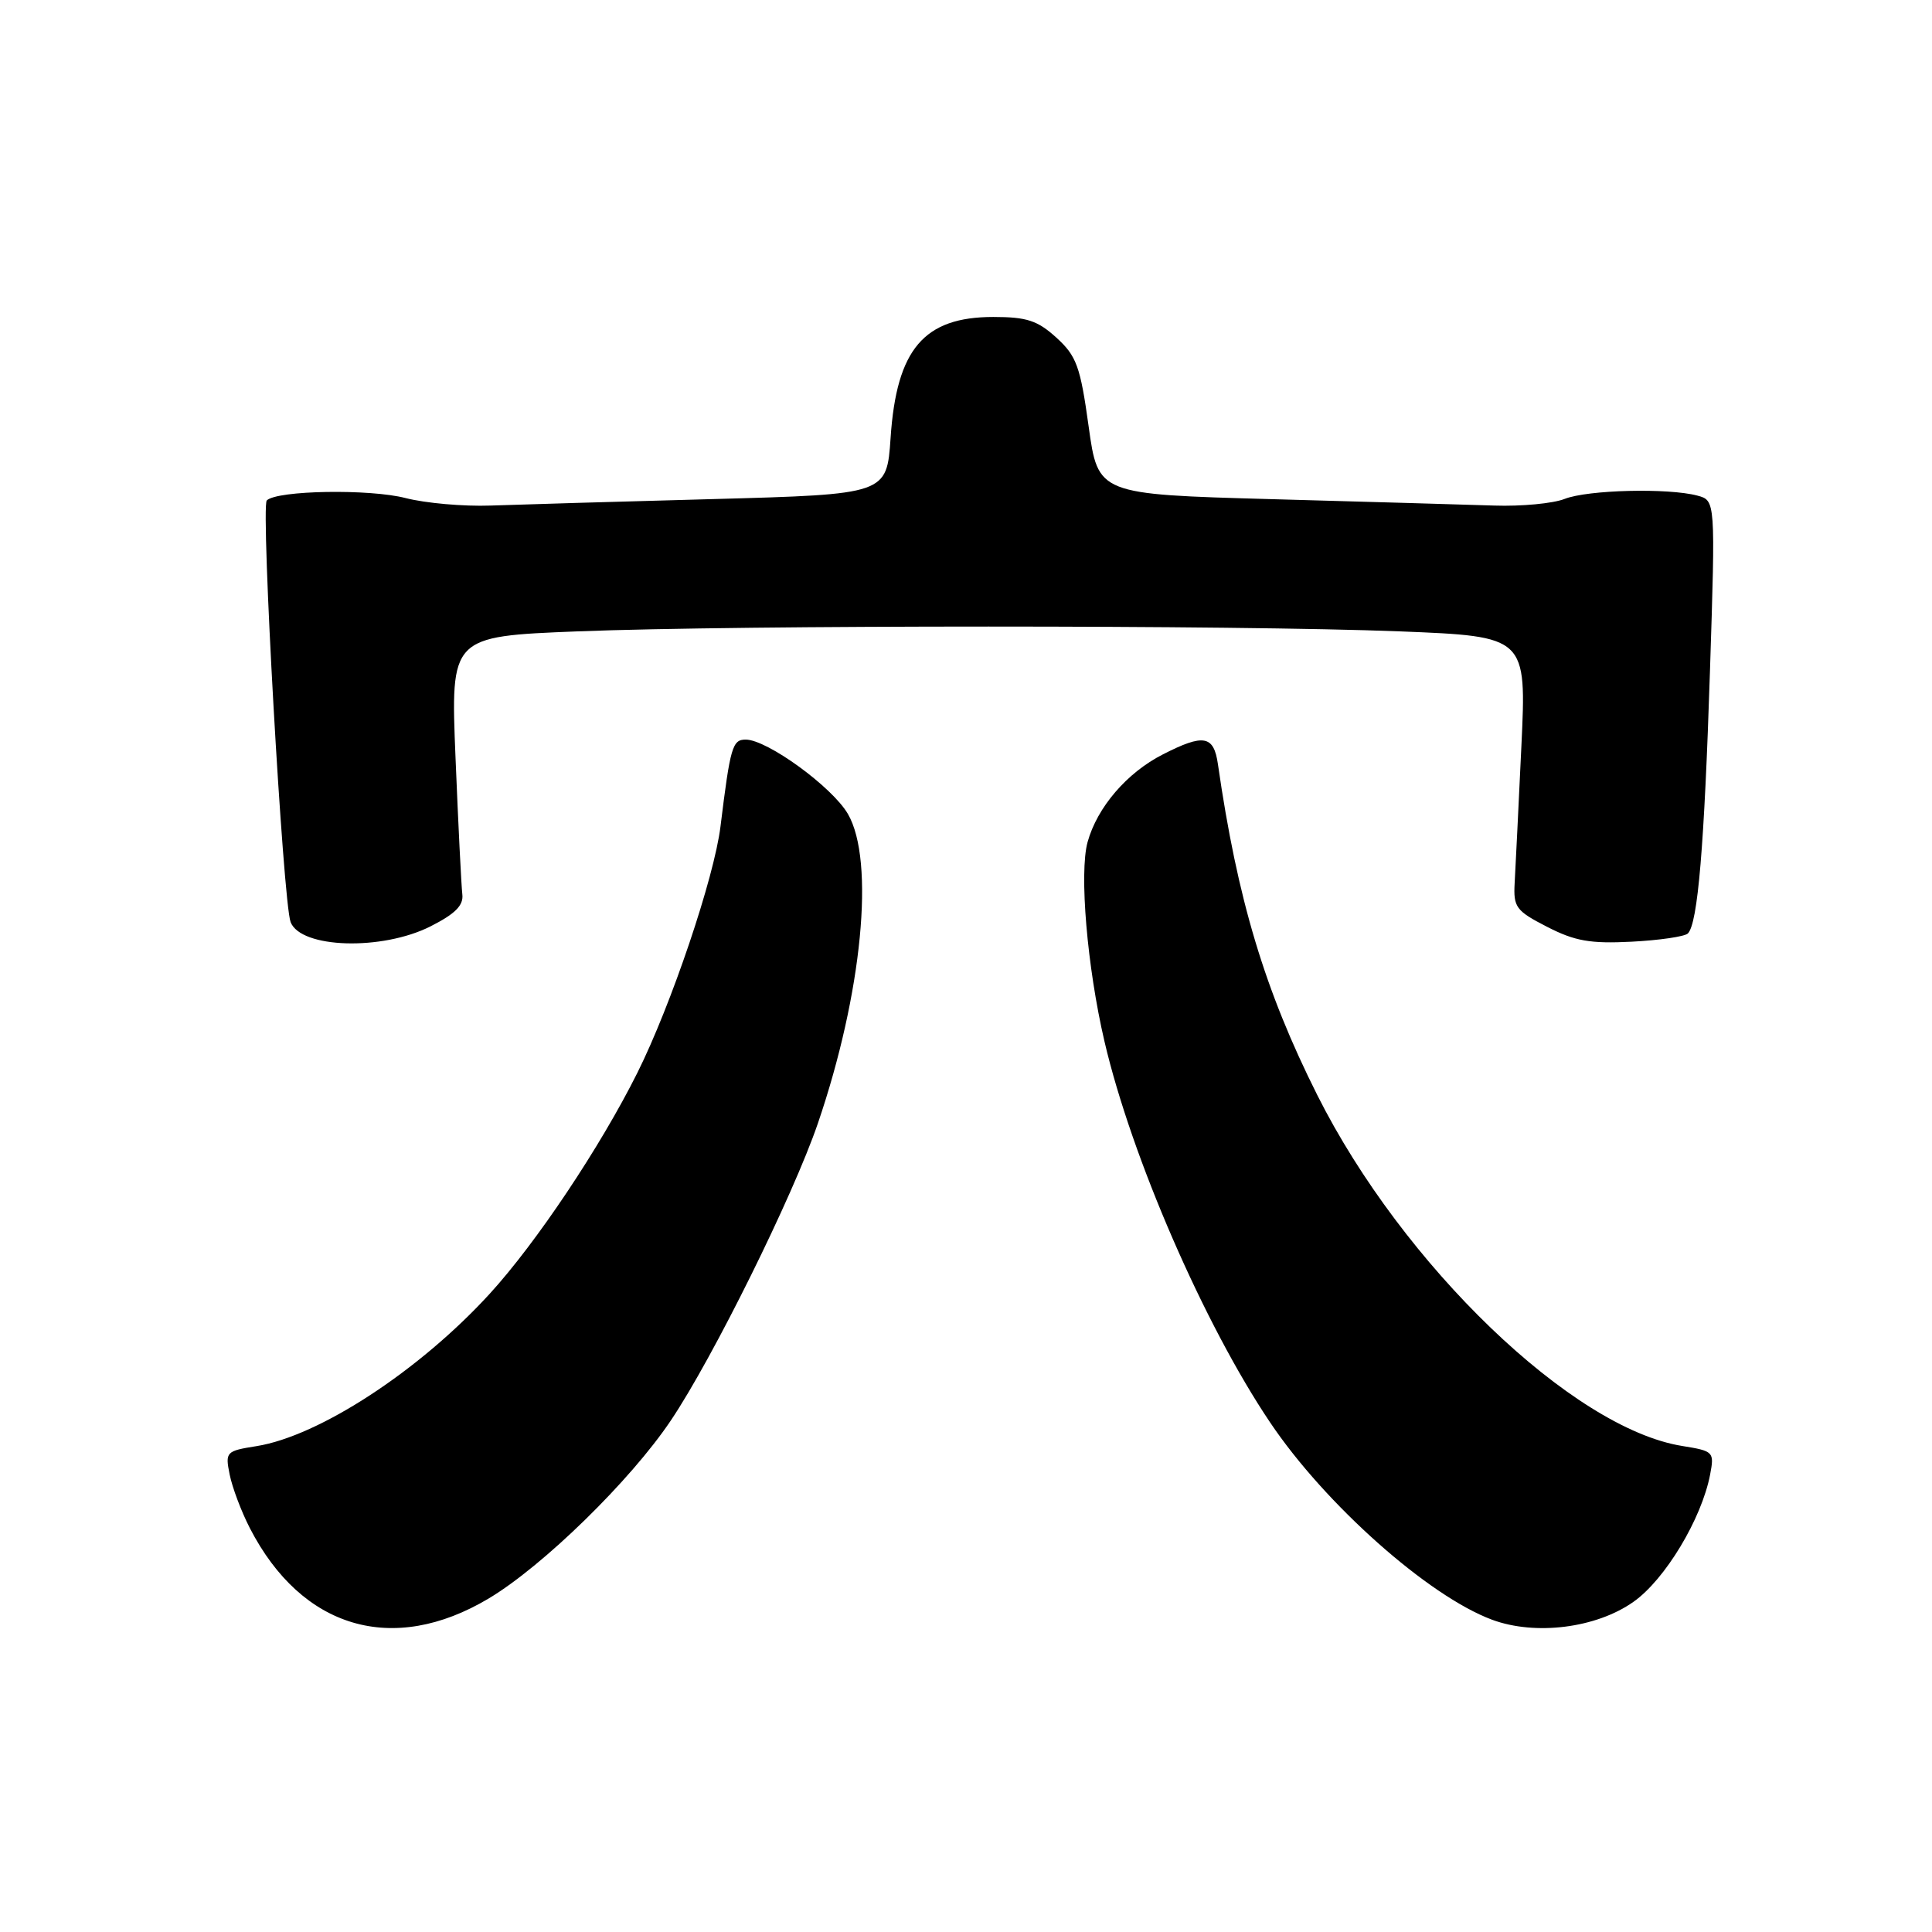 <?xml version="1.0" encoding="UTF-8" standalone="no"?>
<!DOCTYPE svg PUBLIC "-//W3C//DTD SVG 1.1//EN" "http://www.w3.org/Graphics/SVG/1.1/DTD/svg11.dtd" >
<svg xmlns="http://www.w3.org/2000/svg" xmlns:xlink="http://www.w3.org/1999/xlink" version="1.1" viewBox="0 0 256 256">
 <g >
 <path fill="currentColor"
d=" M 64.75 211.81 C 71.94 207.52 83.55 196.18 88.89 188.22 C 94.46 179.94 105.09 158.45 108.37 148.86 C 114.25 131.64 115.96 114.06 112.35 107.85 C 110.27 104.27 101.65 98.00 98.81 98.00 C 97.05 98.00 96.77 98.94 95.47 109.50 C 94.64 116.28 88.93 133.19 84.45 142.16 C 79.54 151.99 71.06 164.68 64.89 171.43 C 55.59 181.61 42.30 190.29 33.99 191.62 C 29.94 192.26 29.83 192.39 30.43 195.38 C 30.77 197.08 31.97 200.28 33.11 202.49 C 39.98 215.82 52.06 219.38 64.75 211.81 Z  M 216.43 212.26 C 220.62 209.32 225.47 201.27 226.60 195.39 C 227.17 192.38 227.06 192.27 222.91 191.60 C 208.37 189.28 185.87 167.64 174.55 145.11 C 167.57 131.20 163.96 119.16 161.38 101.25 C 160.83 97.44 159.49 97.20 154.09 99.96 C 149.31 102.39 145.38 106.98 144.11 111.58 C 142.99 115.64 144.05 128.14 146.35 138.00 C 149.94 153.37 159.56 175.51 168.31 188.50 C 175.60 199.34 189.25 211.47 197.70 214.62 C 203.43 216.75 211.49 215.74 216.43 212.26 Z  M 57.04 122.75 C 60.32 121.09 61.44 119.97 61.26 118.50 C 61.13 117.40 60.72 109.26 60.36 100.41 C 59.70 84.33 59.70 84.33 76.51 83.66 C 98.18 82.81 163.81 82.81 185.48 83.66 C 202.28 84.33 202.28 84.33 201.59 98.91 C 201.21 106.94 200.81 115.08 200.70 117.00 C 200.52 120.21 200.87 120.69 205.00 122.81 C 208.68 124.70 210.72 125.06 216.20 124.78 C 219.88 124.59 223.23 124.10 223.65 123.69 C 224.97 122.37 225.83 112.14 226.58 88.91 C 227.31 66.31 227.31 66.31 224.91 65.67 C 221.05 64.64 210.38 64.90 207.32 66.11 C 205.77 66.72 201.57 67.11 198.00 66.99 C 194.43 66.87 181.15 66.49 168.50 66.14 C 145.50 65.50 145.50 65.50 144.25 56.50 C 143.15 48.55 142.65 47.18 139.99 44.75 C 137.48 42.47 136.06 42.00 131.62 42.00 C 122.43 42.00 118.80 46.26 118.01 58.00 C 117.50 65.50 117.50 65.50 94.50 66.13 C 81.85 66.47 68.58 66.86 65.00 66.99 C 61.42 67.12 56.37 66.67 53.76 66.00 C 48.98 64.76 36.70 64.97 35.35 66.31 C 34.53 67.13 37.50 119.59 38.51 122.19 C 39.87 125.67 50.60 126.00 57.04 122.75 Z "/>
</g>
</svg>
